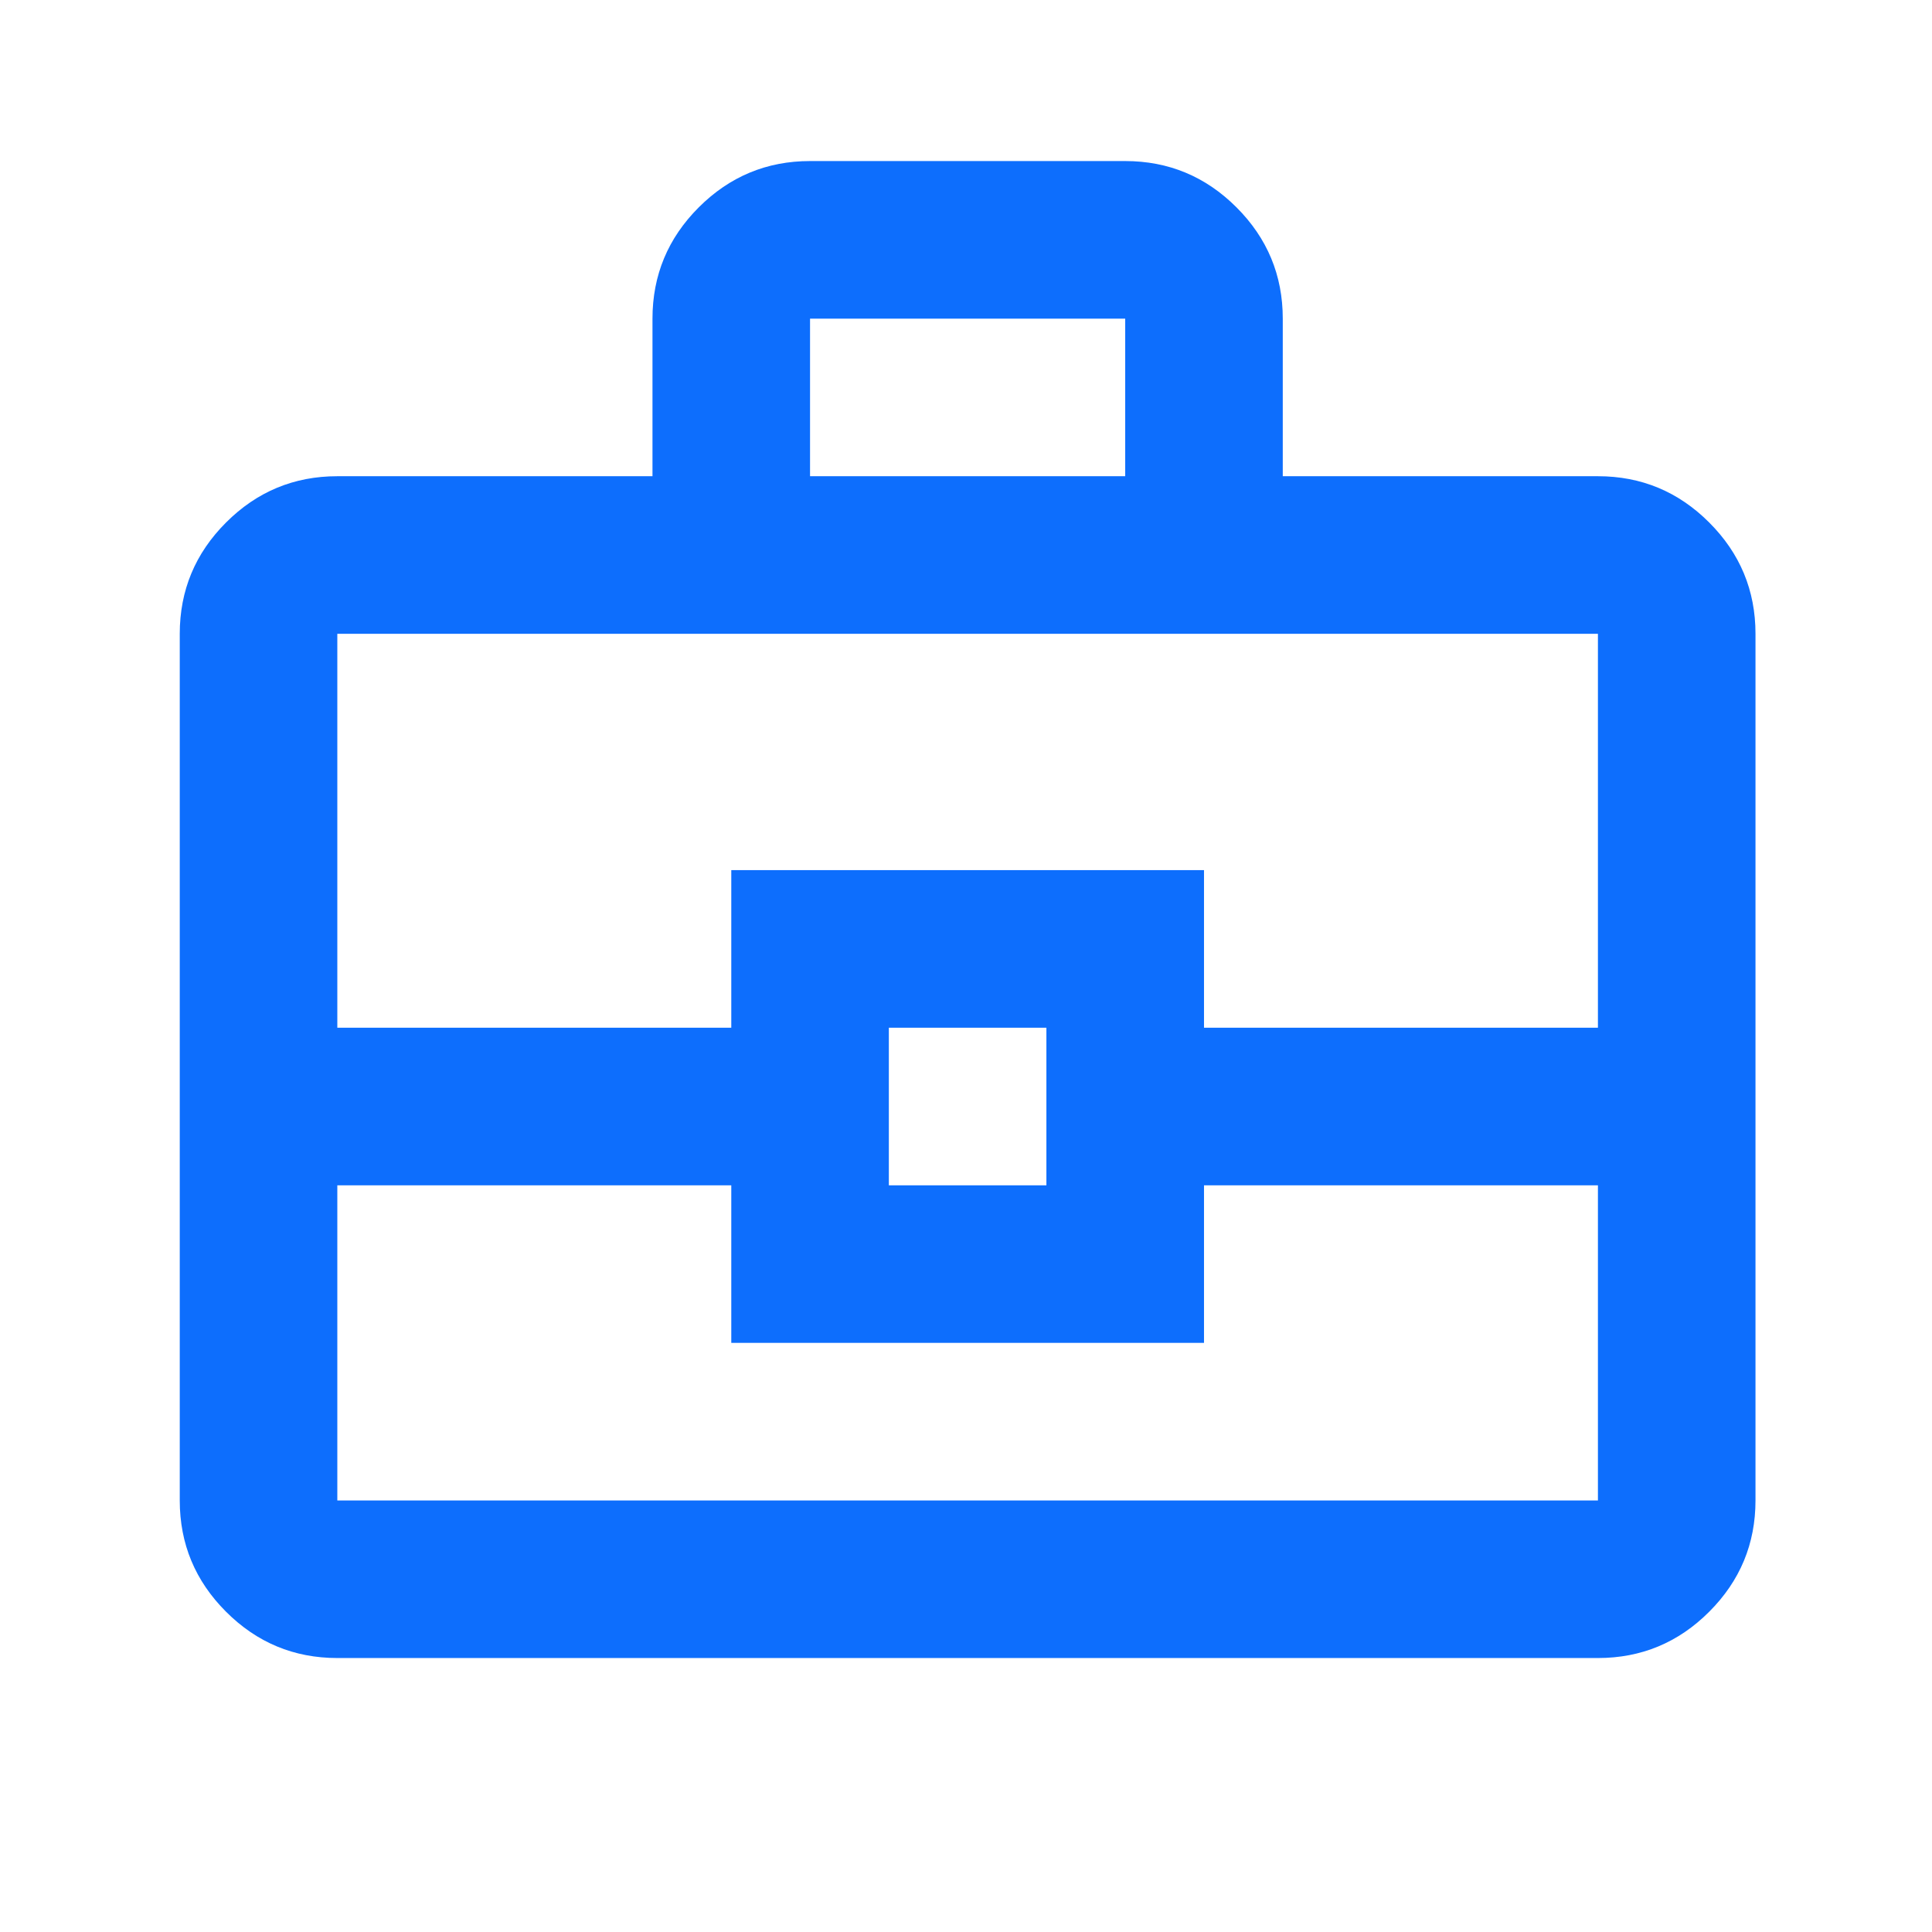<svg width="47" height="47" viewBox="0 0 47 47" fill="none" xmlns="http://www.w3.org/2000/svg">
<mask id="mask0_342_2028" style="mask-type:alpha" maskUnits="userSpaceOnUse" x="0" y="0" width="47" height="47">
<rect x="0.539" y="0.085" width="46" height="46" fill="#D9D9D9"/>
</mask>
<g mask="url(#mask0_342_2028)">
<path d="M8.206 40.335C7.152 40.335 6.25 39.96 5.499 39.209C4.748 38.458 4.373 37.556 4.373 36.502V15.418C4.373 14.364 4.748 13.462 5.499 12.711C6.25 11.96 7.152 11.585 8.206 11.585H15.873V7.752C15.873 6.697 16.248 5.795 16.999 5.044C17.75 4.294 18.652 3.918 19.706 3.918H27.373C28.427 3.918 29.33 4.294 30.08 5.044C30.831 5.795 31.206 6.697 31.206 7.752V11.585H38.873C39.927 11.585 40.83 11.96 41.58 12.711C42.331 13.462 42.706 14.364 42.706 15.418V36.502C42.706 37.556 42.331 38.458 41.58 39.209C40.83 39.96 39.927 40.335 38.873 40.335H8.206ZM19.706 11.585H27.373V7.752H19.706V11.585ZM38.873 28.835H29.29V32.668H17.79V28.835H8.206V36.502H38.873V28.835ZM21.623 28.835H25.456V25.002H21.623V28.835ZM8.206 25.002H17.79V21.168H29.29V25.002H38.873V15.418H8.206V25.002Z" fill="#0D6EFD"/>
</g>
</svg>
